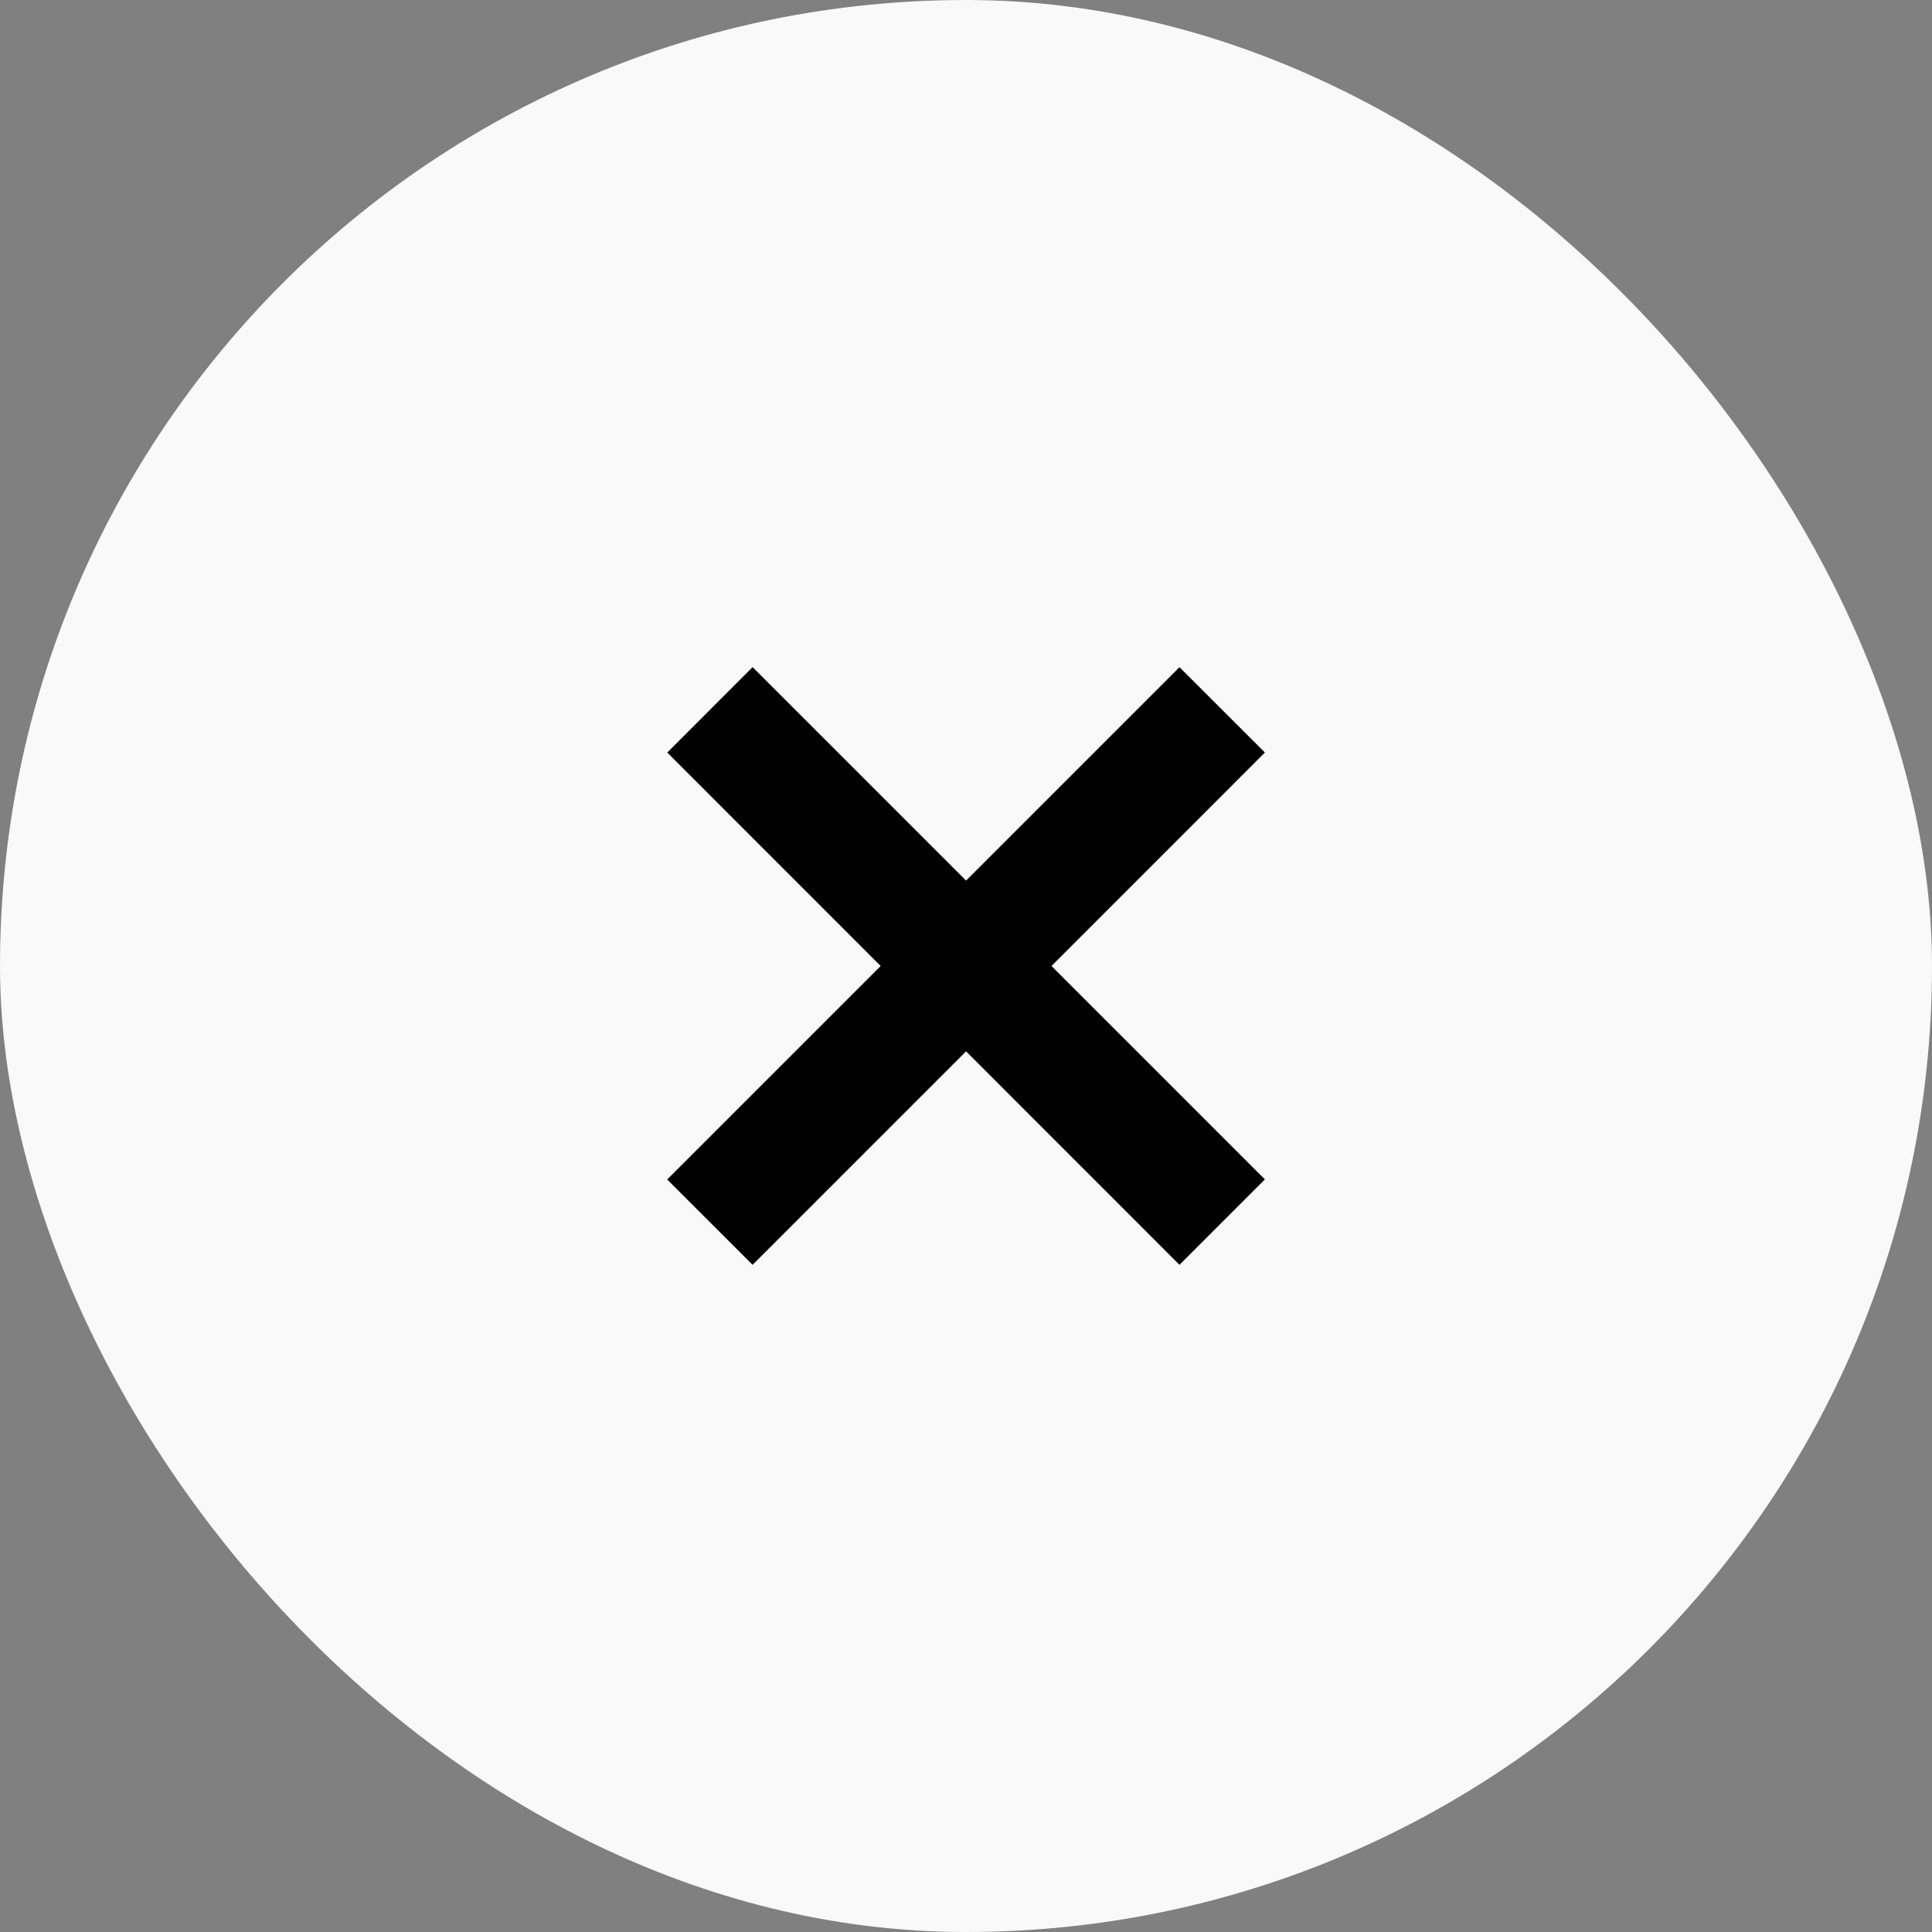 <svg width="24" height="24" viewBox="0 0 24 24" fill="none" xmlns="http://www.w3.org/2000/svg">
<rect x="0" y="0" width="24" height="24" fill="#808080" stroke="none"/>
<rect width="24" height="24" rx="12" fill="#F9F9F9"/>
<path fill-rule="evenodd" clip-rule="evenodd" d="M12.001 13.06L14.652 15.712L15.713 14.651L13.062 12L15.713 9.348L14.652 8.288L12.001 10.939L9.349 8.287L8.289 9.348L10.94 12L8.288 14.652L9.349 15.712L12.001 13.06Z" fill="black"/>
</svg>
